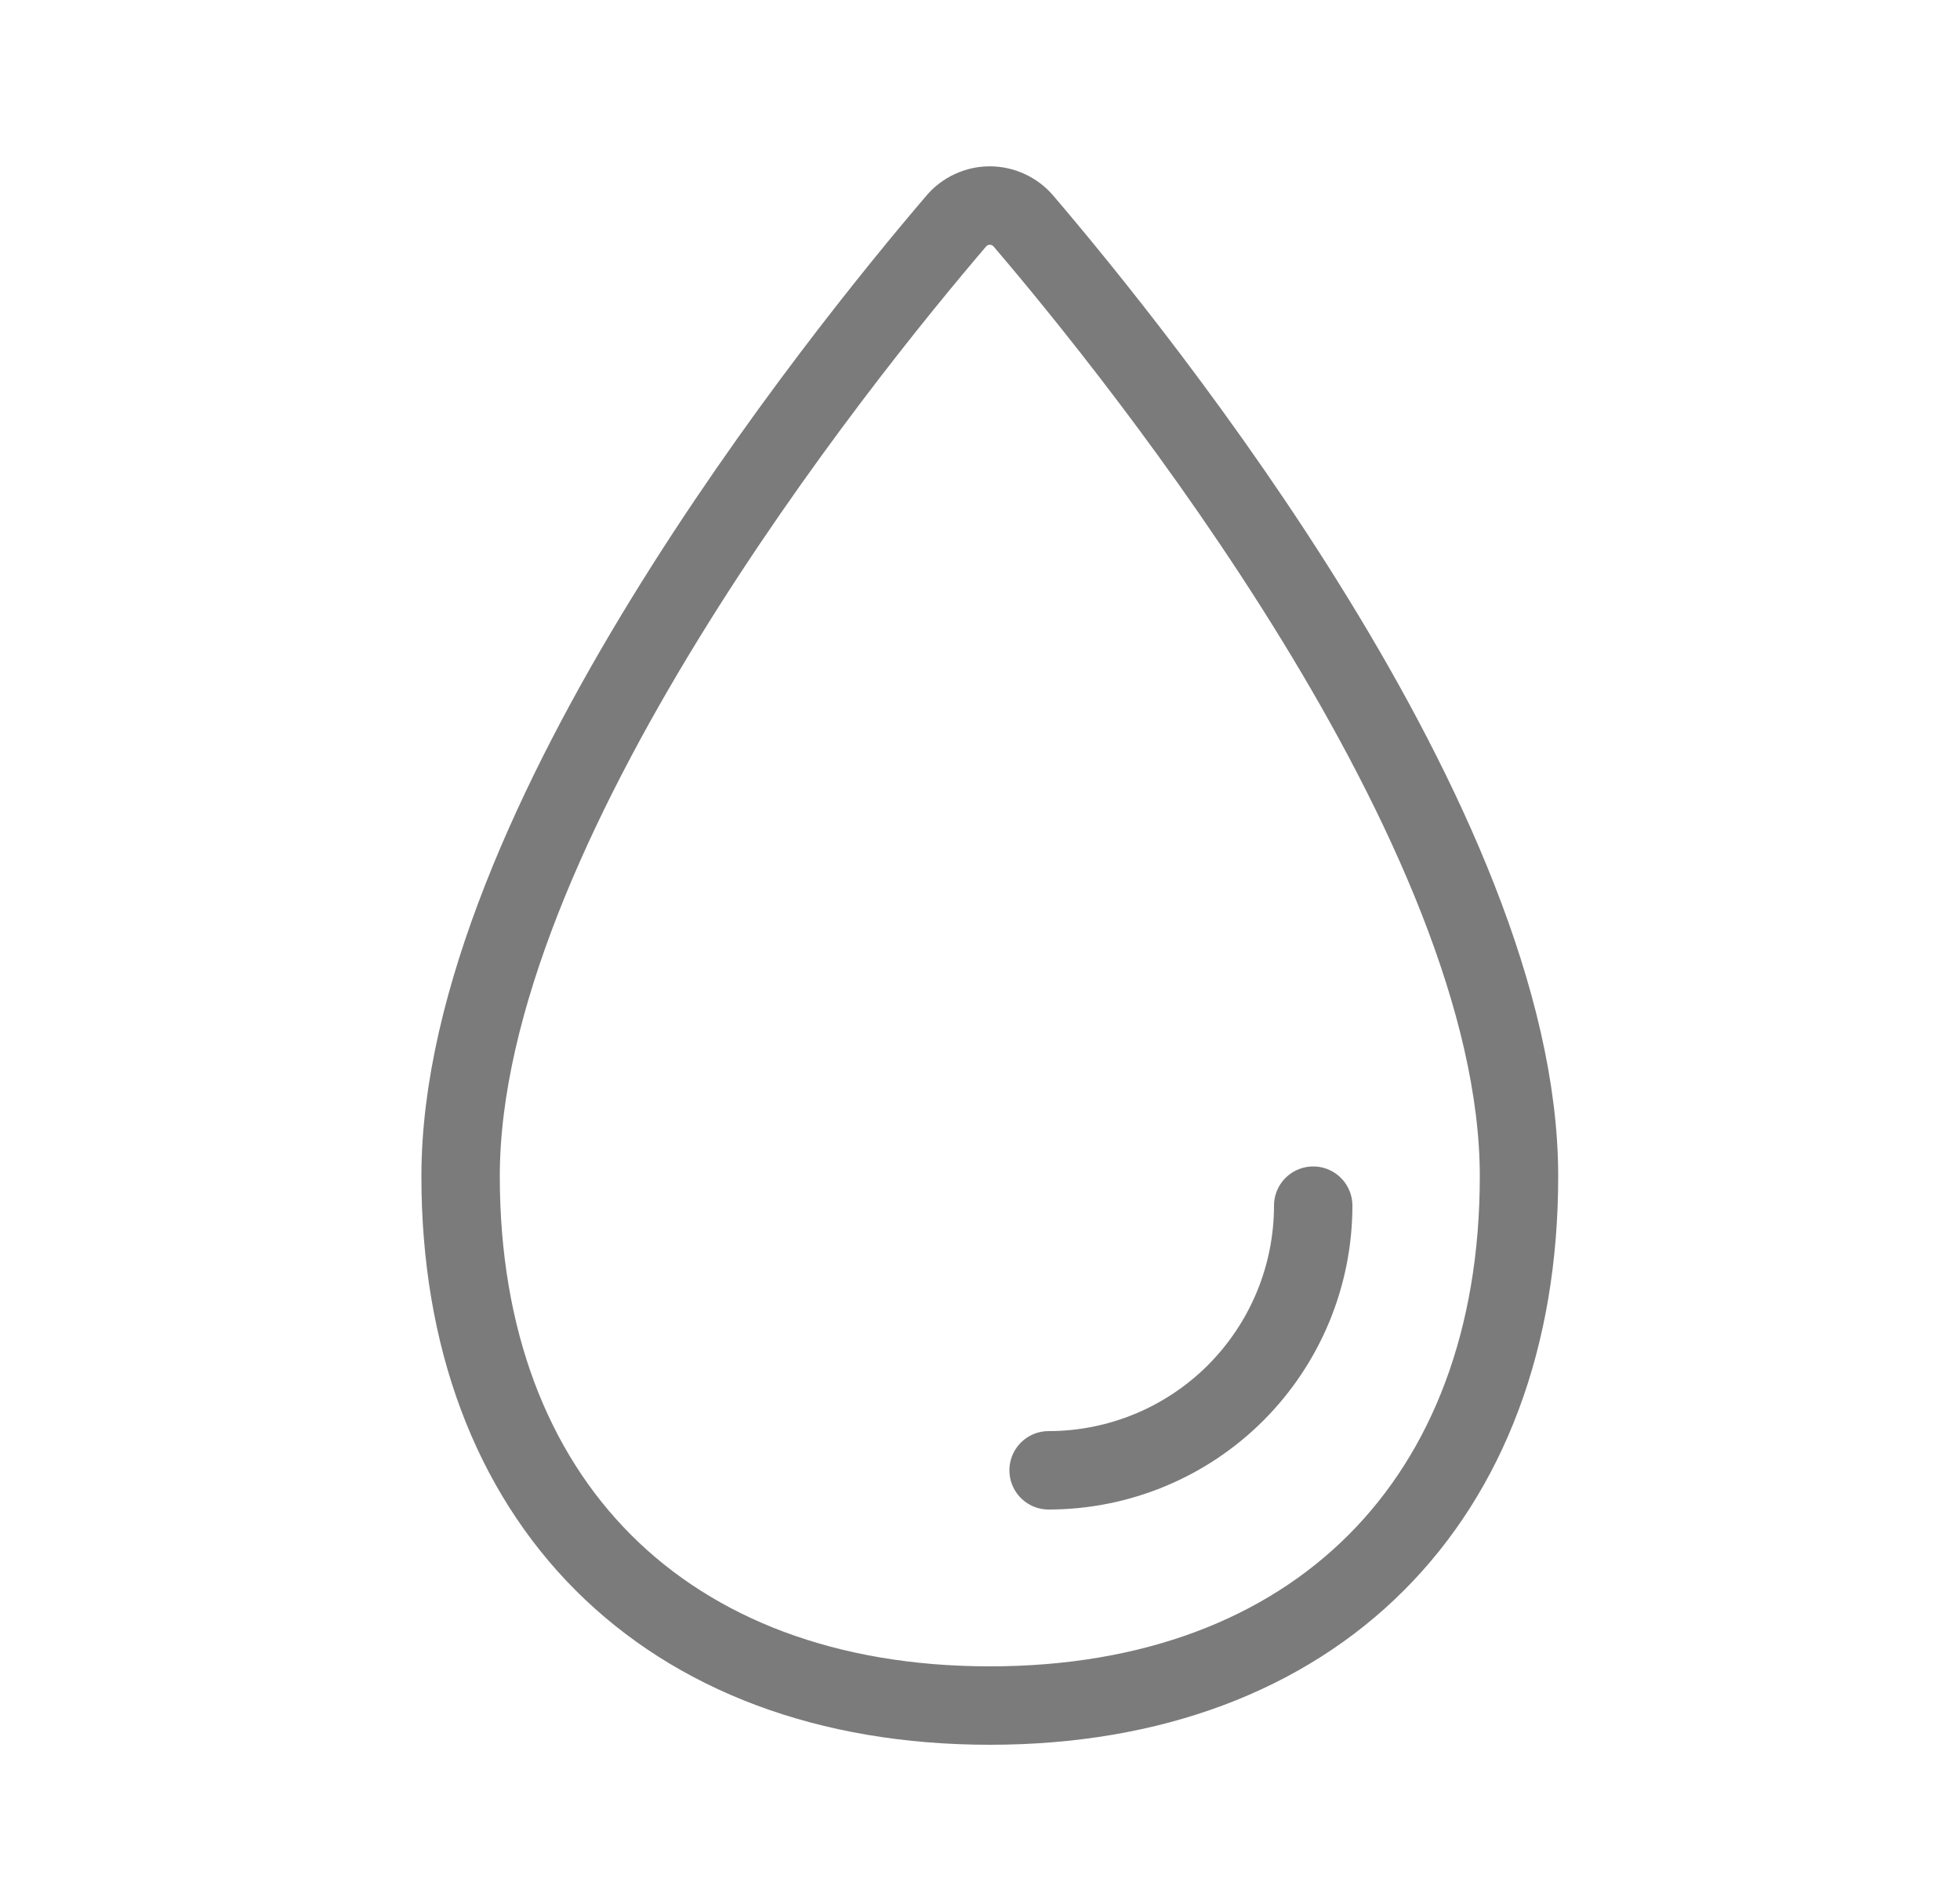 <svg width="25" height="24" viewBox="0 0 25 24" fill="none" xmlns="http://www.w3.org/2000/svg">
<path d="M19.375 15C19.375 19.142 16.767 21.75 12.625 21.75C8.483 21.75 5.875 19.142 5.875 15C5.875 10.555 10.714 4.554 12.198 2.818C12.251 2.756 12.316 2.707 12.39 2.673C12.464 2.639 12.544 2.621 12.625 2.621C12.706 2.621 12.787 2.639 12.86 2.673C12.934 2.707 13 2.756 13.053 2.818C14.536 4.554 19.375 10.555 19.375 15Z" stroke="#7B7B7B" stroke-miterlimit="10"/>
<path d="M16.75 15.375C16.75 16.27 16.394 17.128 15.761 17.762C15.129 18.394 14.27 18.75 13.375 18.75" stroke="#7B7B7B" stroke-linecap="round" stroke-linejoin="round"/>
</svg>
